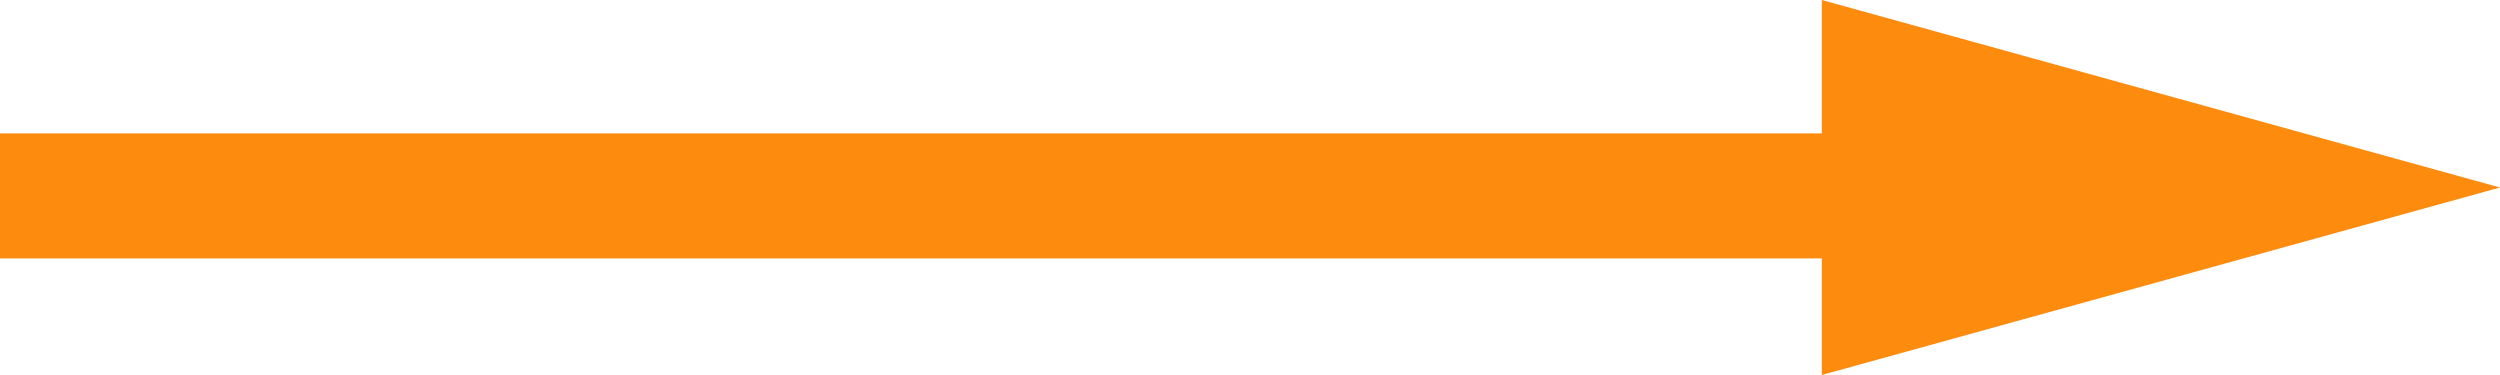 <svg width="40" height="6" viewBox="0 0 40 6" fill="none" xmlns="http://www.w3.org/2000/svg">
<path fill-rule="evenodd" clip-rule="evenodd" d="M29.149 6L40 3L29.149 0V2.134L1.71825e-07 2.134L0 4.134L29.149 4.134V6Z" fill="#FD8B0E"/>
</svg>
